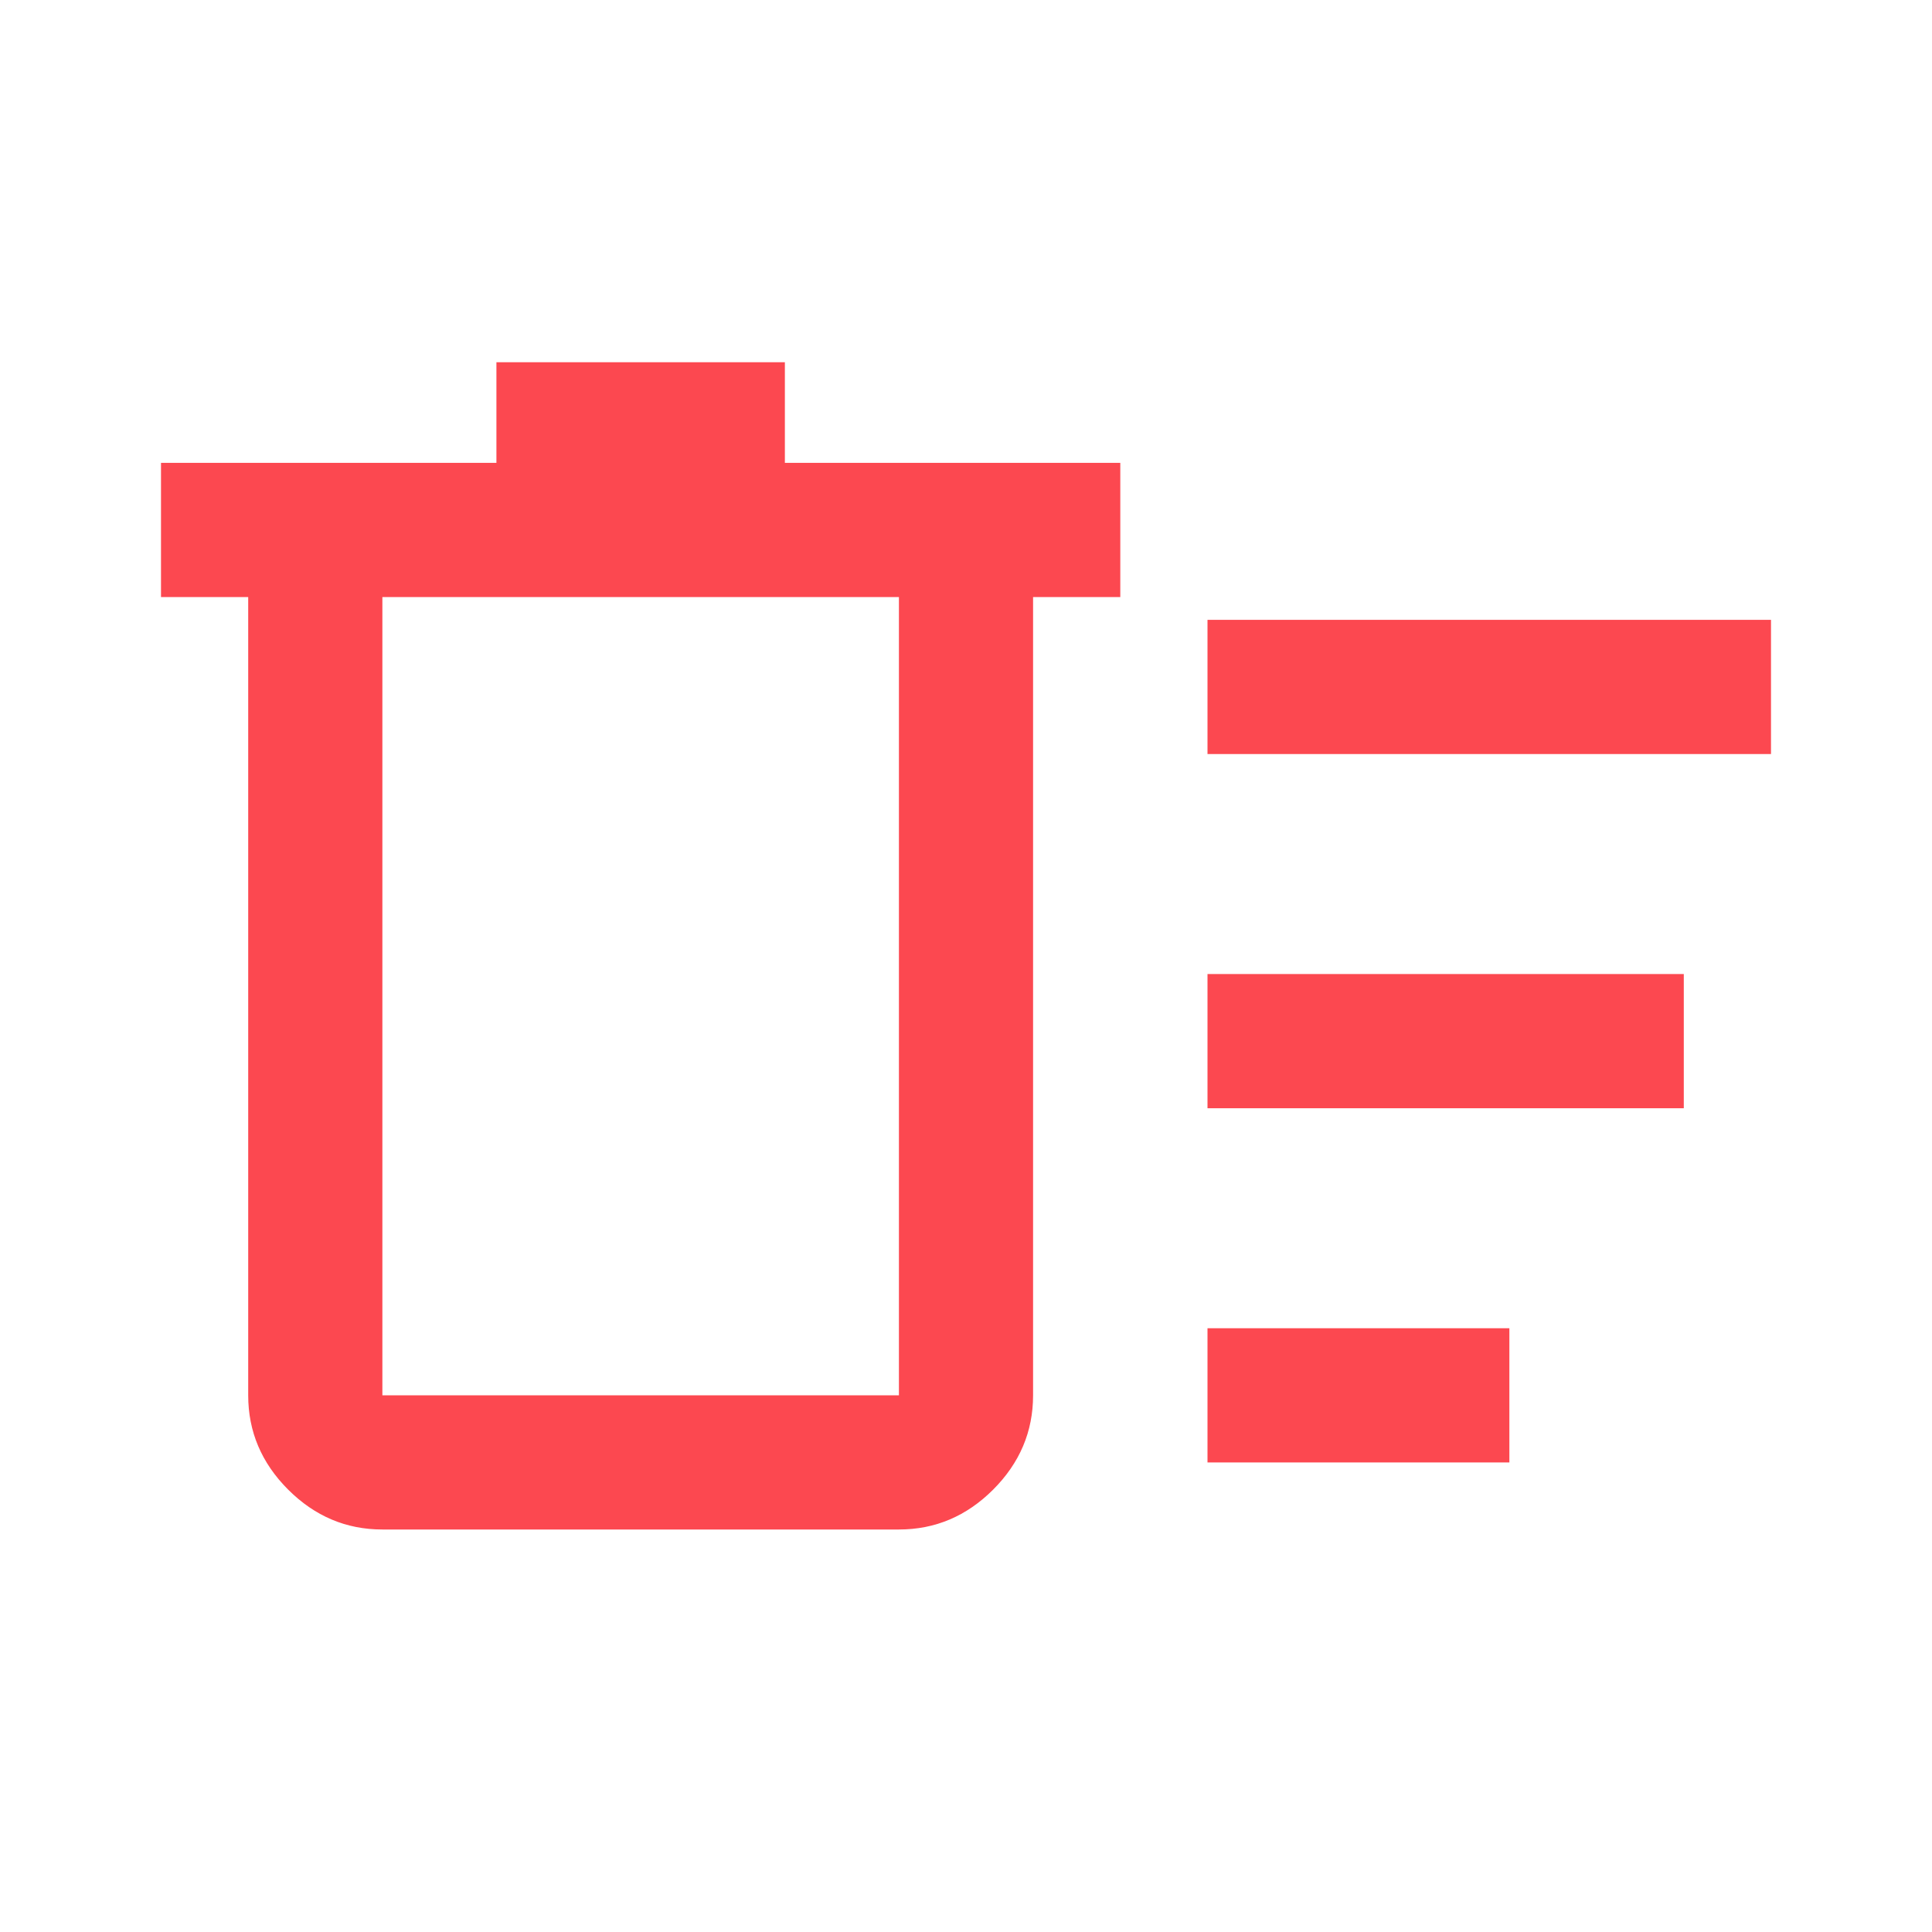 <svg xmlns="http://www.w3.org/2000/svg" height="40px" viewBox="0 -960 960 960" width="40px" fill="#FC4850"><path d="M600-233.33V-300h150v66.67H600Zm0-352V-652h280v66.67H600Zm0 176V-476h236.67v66.67H600Zm-476.67-254H80V-730h166.67v-50H390v50h166.67v66.67h-43.34v396.66q0 27-19.83 46.84Q473.67-200 446.67-200H190q-27 0-46.83-19.83-19.84-19.84-19.84-46.84v-396.66Zm66.67 0v396.66h256.67v-396.66H190Zm0 0v396.66-396.66Z"/></svg>